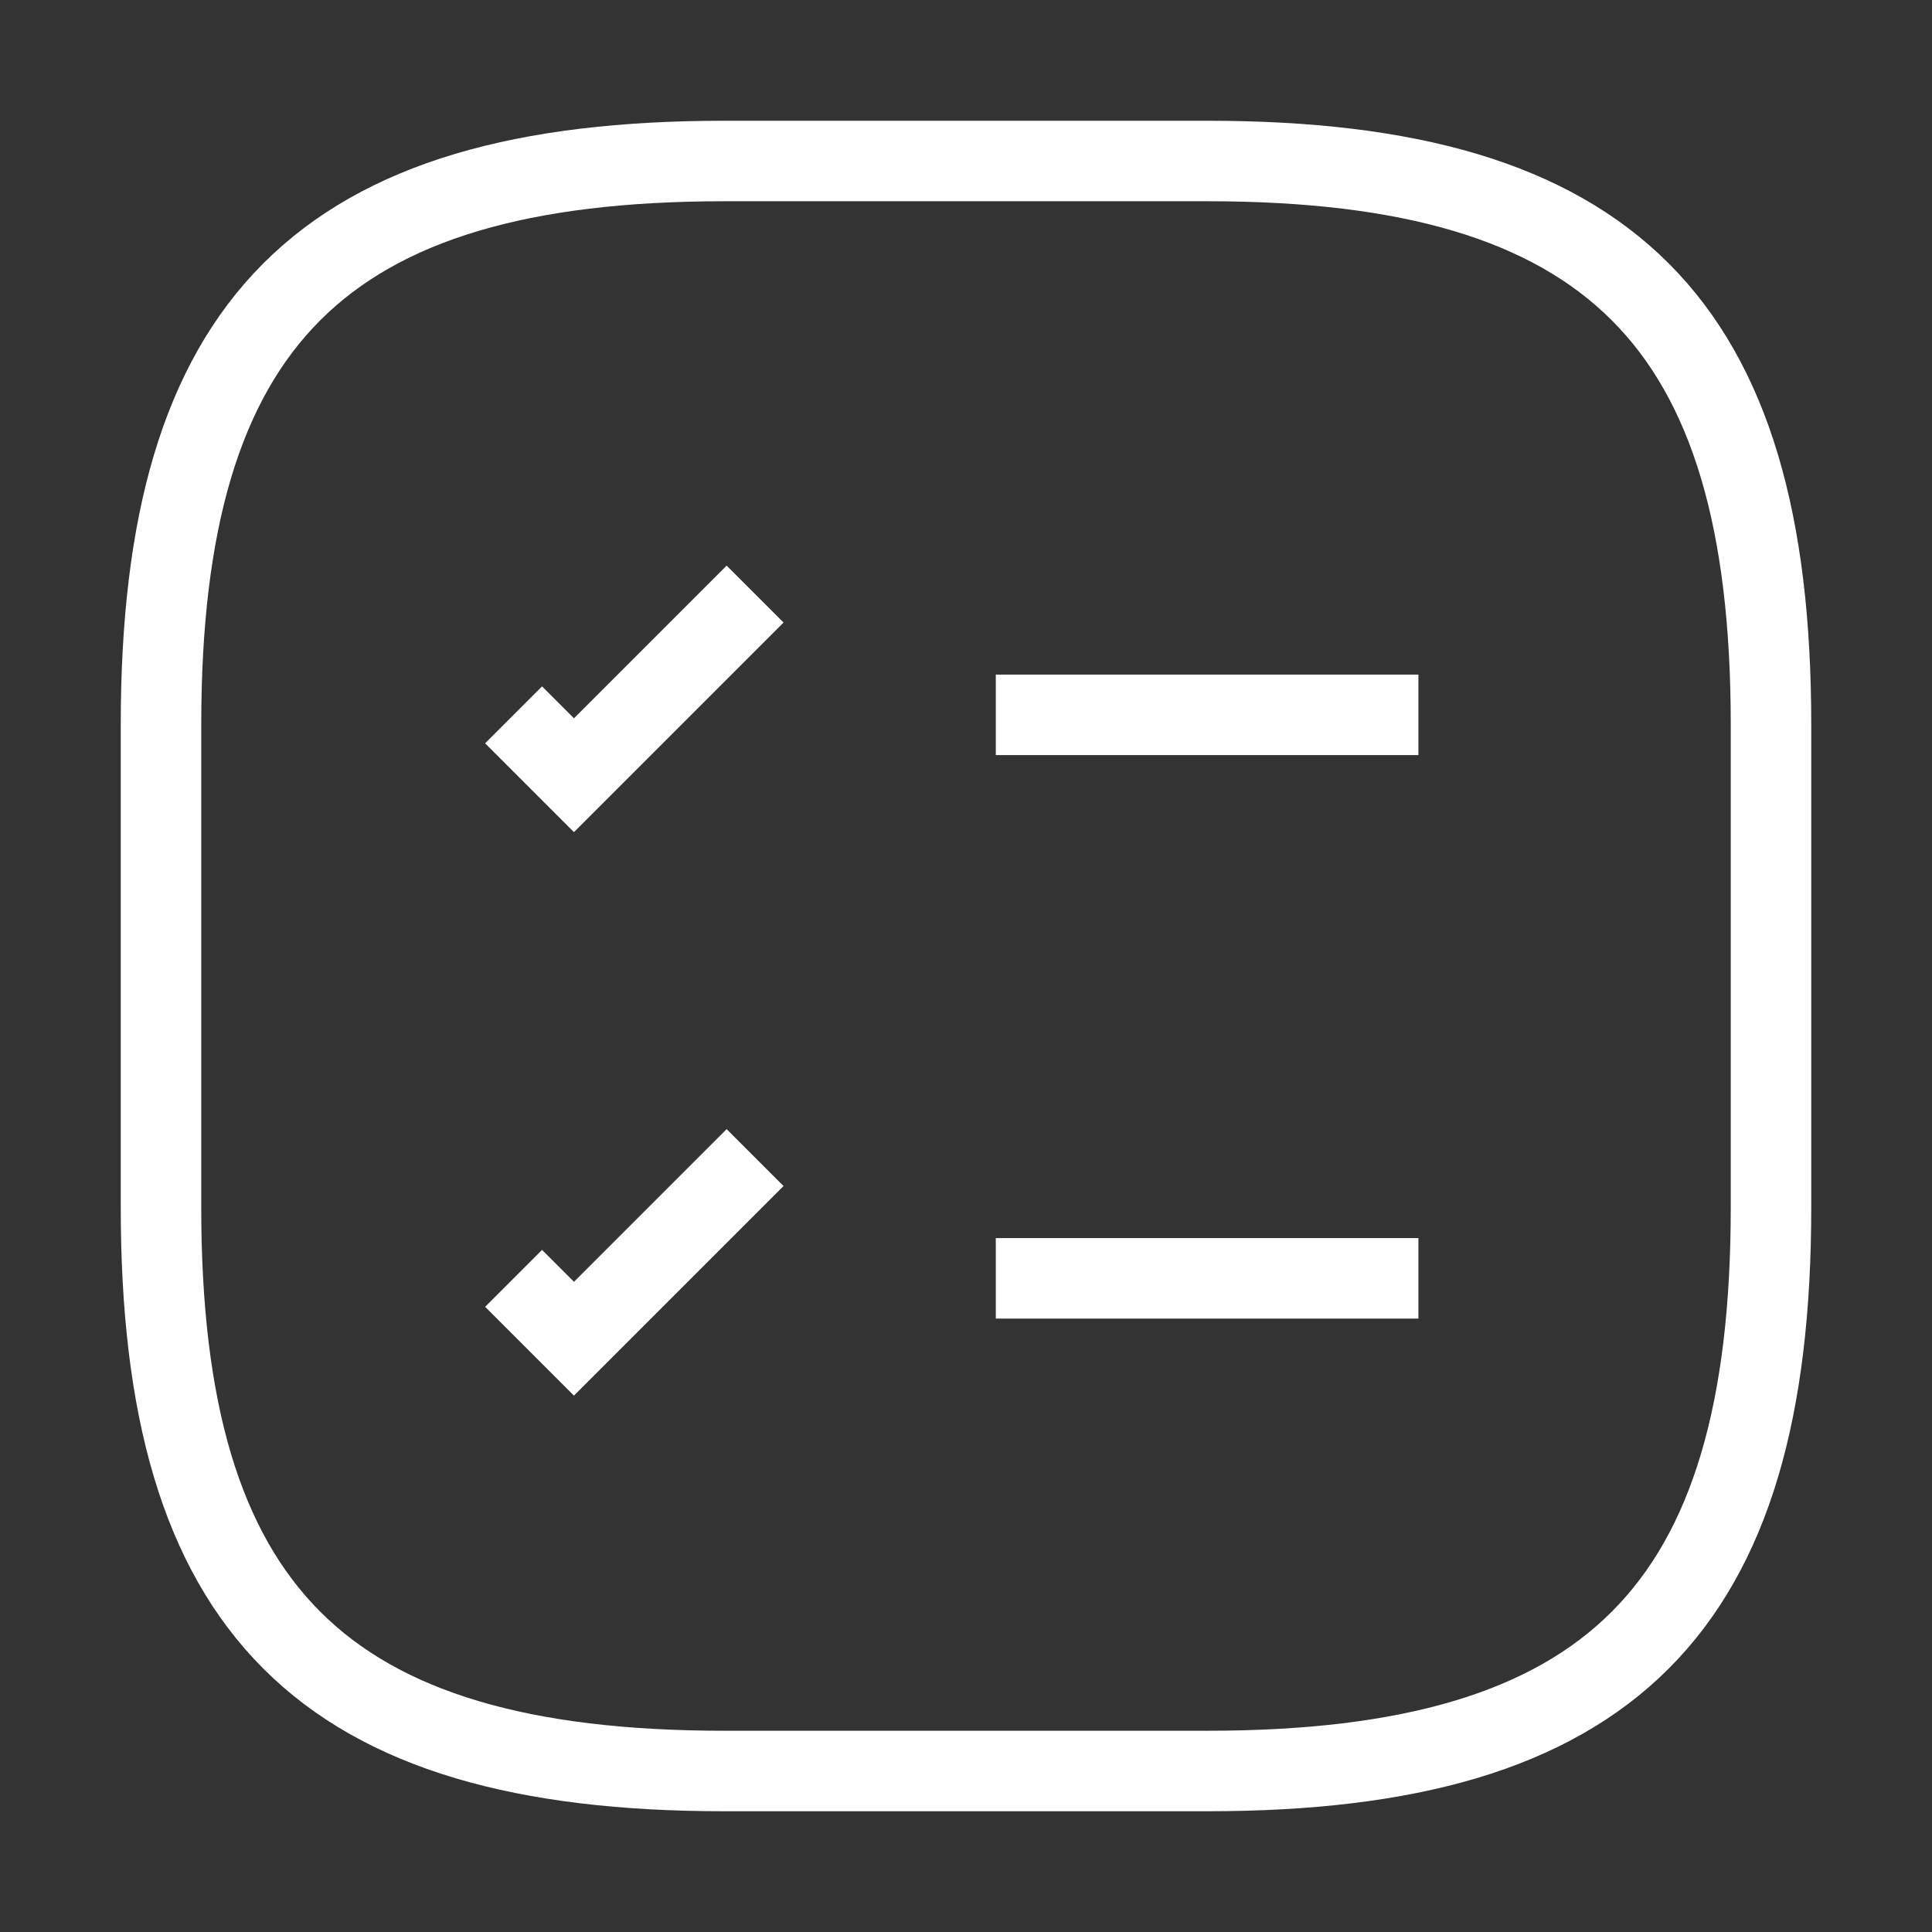 <svg width="24" height="24" viewBox="0 0 24 24" fill="none" xmlns="http://www.w3.org/2000/svg">
<rect x="0" y="0" width="24" height="24" fill="#333333" stroke="none"/>
<path d="M12.37 8.88H17.62" stroke="white" strokeWidth="1.5" strokeLinecap="round" strokeLinejoin="round"/>
<path d="M6.38 8.88L7.13 9.63L9.38 7.38" stroke="white" strokeWidth="1.5" strokeLinecap="round" strokeLinejoin="round"/>
<path d="M12.37 15.88H17.62" stroke="white" strokeWidth="1.5" strokeLinecap="round" strokeLinejoin="round"/>
<path d="M6.38 15.88L7.13 16.63L9.38 14.38" stroke="white" strokeWidth="1.5" strokeLinecap="round" strokeLinejoin="round"/>
<path d="M9 22H15C20 22 22 20 22 15V9C22 4 20 2 15 2H9C4 2 2 4 2 9V15C2 20 4 22 9 22Z" stroke="white" strokeWidth="1.5" strokeLinecap="round" strokeLinejoin="round"/>
</svg>
